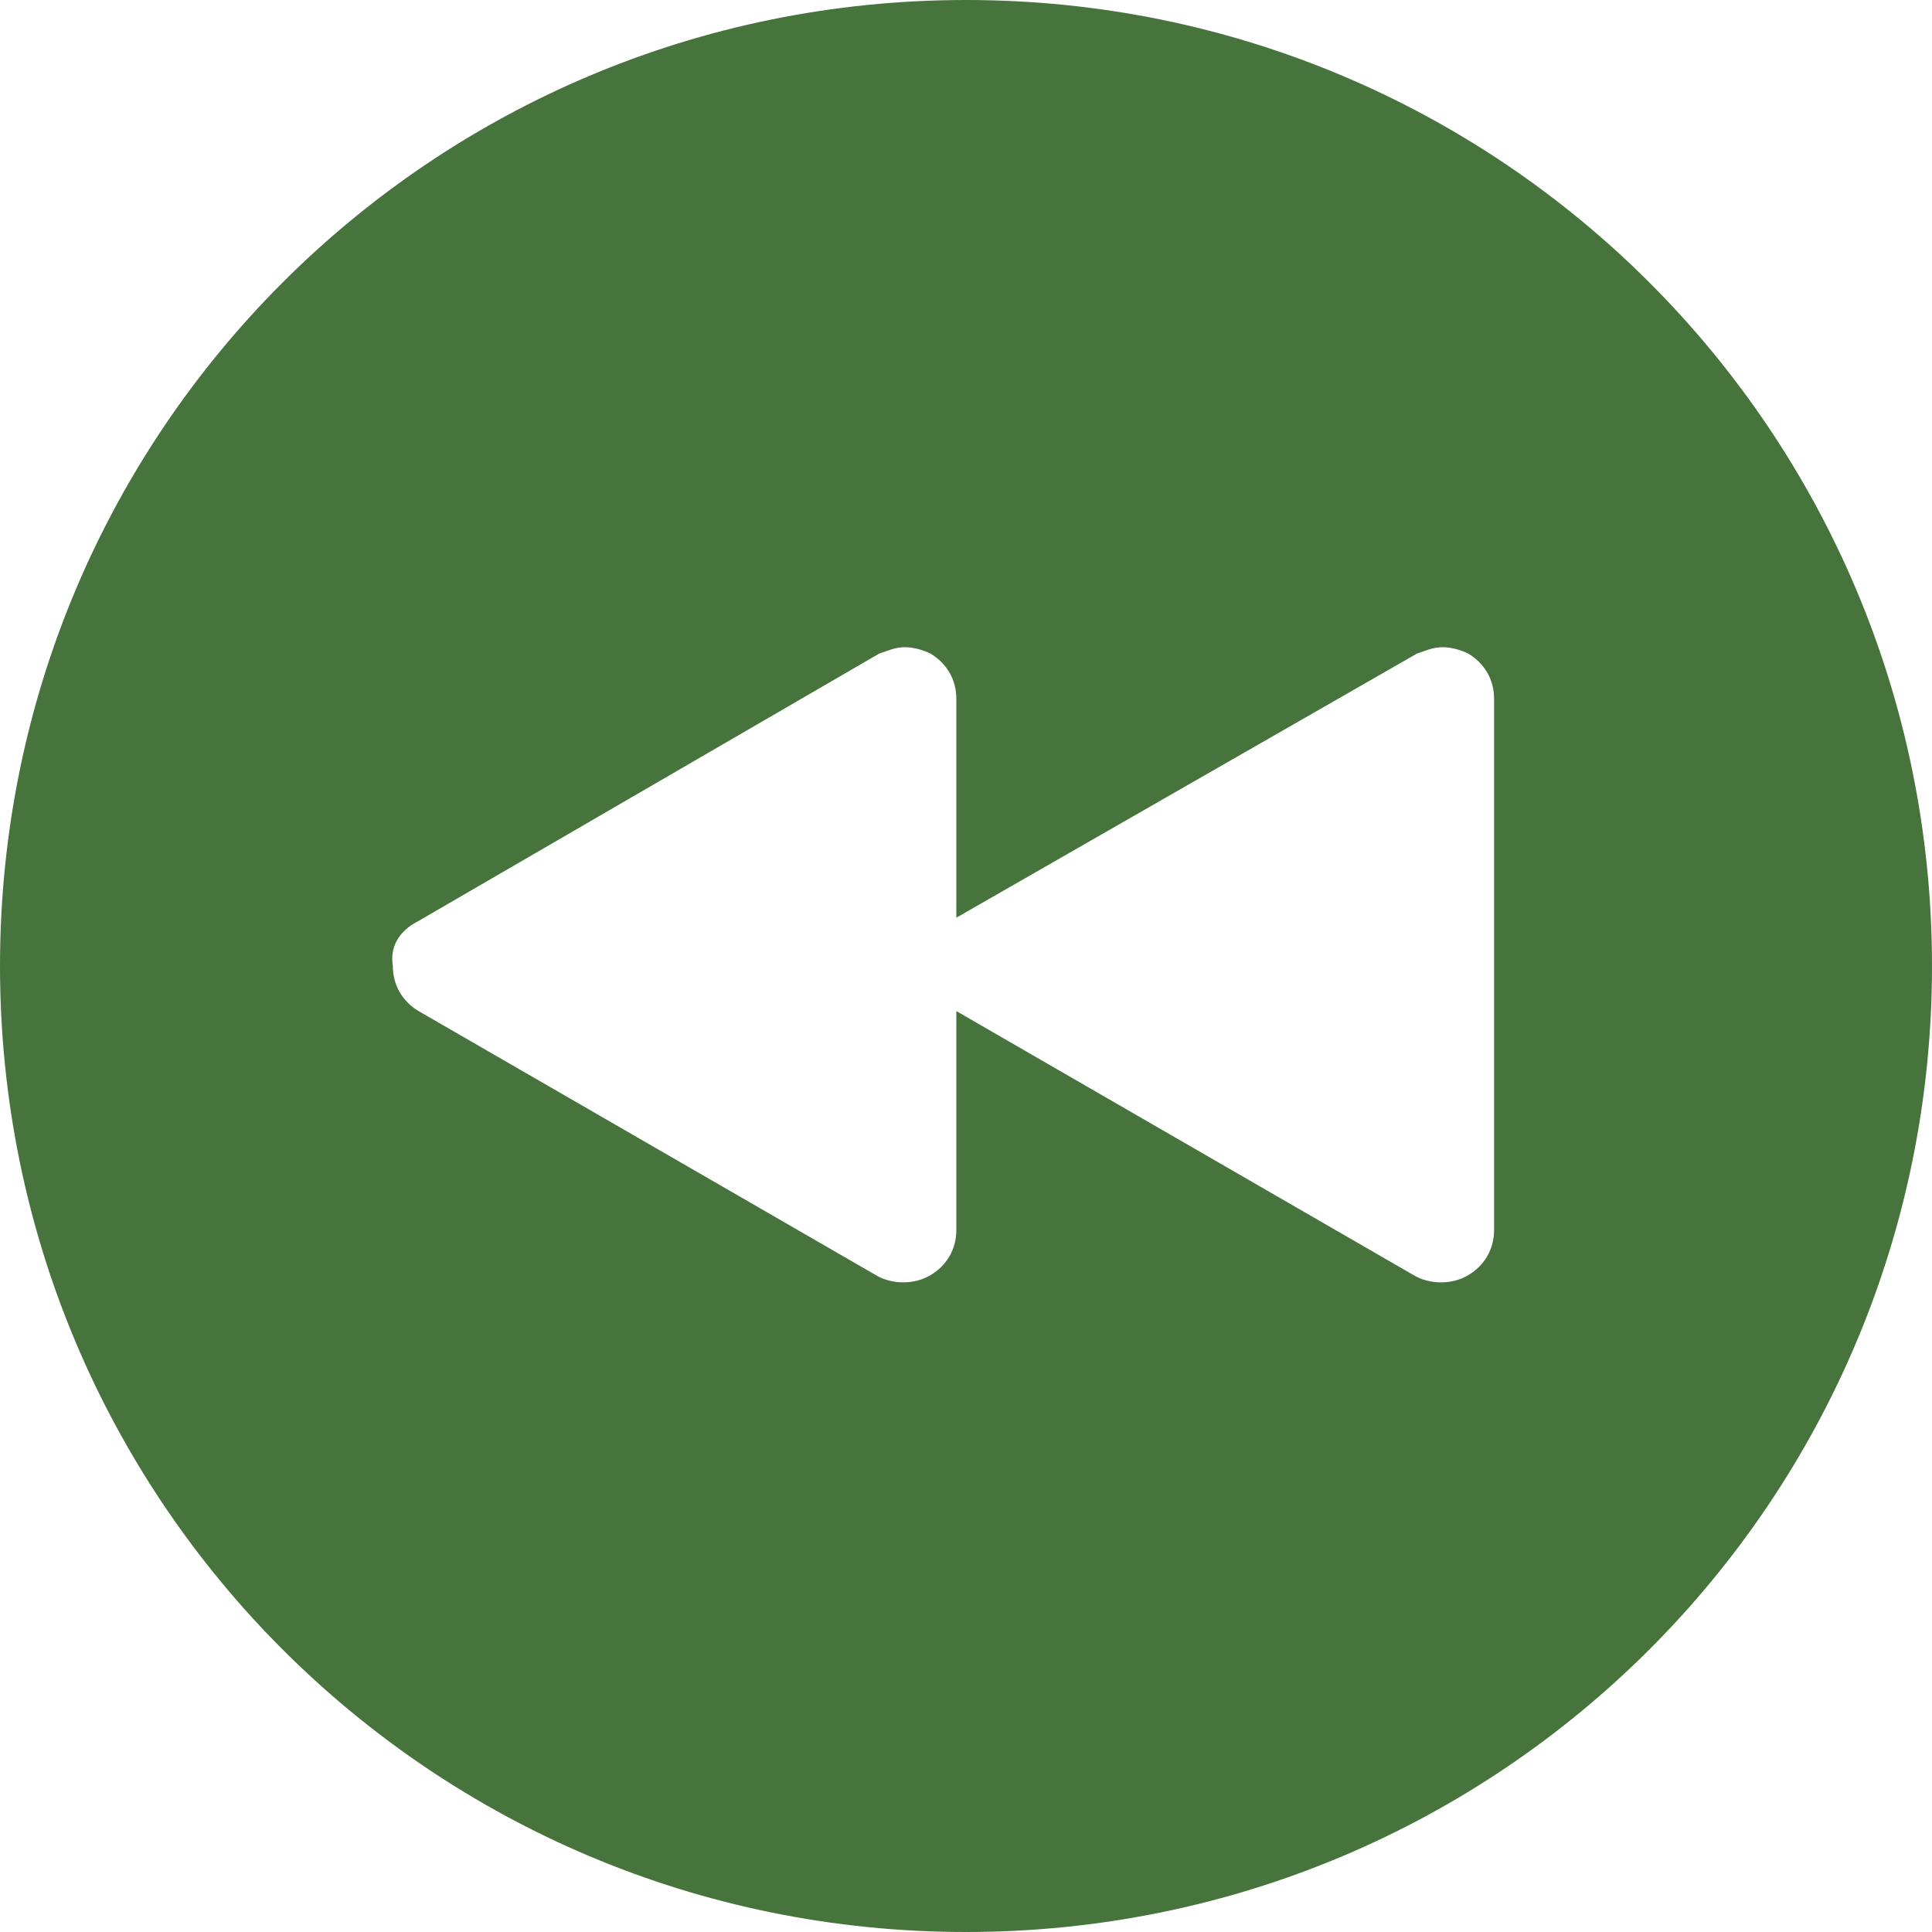 <?xml version="1.0" encoding="utf-8"?>
<!-- Generator: Adobe Illustrator 23.0.6, SVG Export Plug-In . SVG Version: 6.00 Build 0)  -->
<svg version="1.1" id="Capa_1" xmlns="http://www.w3.org/2000/svg" xmlns:xlink="http://www.w3.org/1999/xlink" x="0px" y="0px"
	 viewBox="0 0 60 60" style="enable-background:new 0 0 60 60;" xml:space="preserve">
<style type="text/css">
	.st0{display:none;fill:#46743C;}
	.st1{fill:#46743C;}
</style>
<path class="st0" d="M30,60c16.5,0,30-13.5,30-30S46.5,0,30,0S0,13.5,0,30S13.5,60,30,60z M14.4,29.2l22-15c0.2-0.1,0.4-0.2,0.6-0.2
	c0.2,0,0.3,0,0.5,0.1c0.3,0.2,0.5,0.5,0.5,0.9v30c0,0.4-0.2,0.7-0.5,0.9s-0.7,0.2-1-0.1l-22-15C14.2,30.6,14,30.3,14,30
	S14.2,29.4,14.4,29.2z"/>
<g>
	<g>
		<path class="st1" d="M30,60c16.6,0,30-13.4,30-30C60,13.4,46.6,0,30,0C13.4,0,0,13.4,0,30C0,46.6,13.4,60,30,60z M13,28.6
			l14.3-8.3c0.3-0.1,0.5-0.2,0.8-0.2c0.3,0,0.6,0.1,0.8,0.2c0.5,0.3,0.8,0.8,0.8,1.4v6.8L44,20.3c0.3-0.1,0.5-0.2,0.8-0.2
			s0.6,0.1,0.8,0.2c0.5,0.3,0.8,0.8,0.8,1.4v16.5c0,0.6-0.3,1.1-0.8,1.4c-0.5,0.3-1.2,0.3-1.7,0l-14.2-8.2v6.8
			c0,0.6-0.3,1.1-0.8,1.4c-0.5,0.3-1.2,0.3-1.7,0L13,31.4c-0.5-0.3-0.8-0.8-0.8-1.4C12.1,29.4,12.4,28.9,13,28.6z"/>
	</g>
</g>
</svg>
